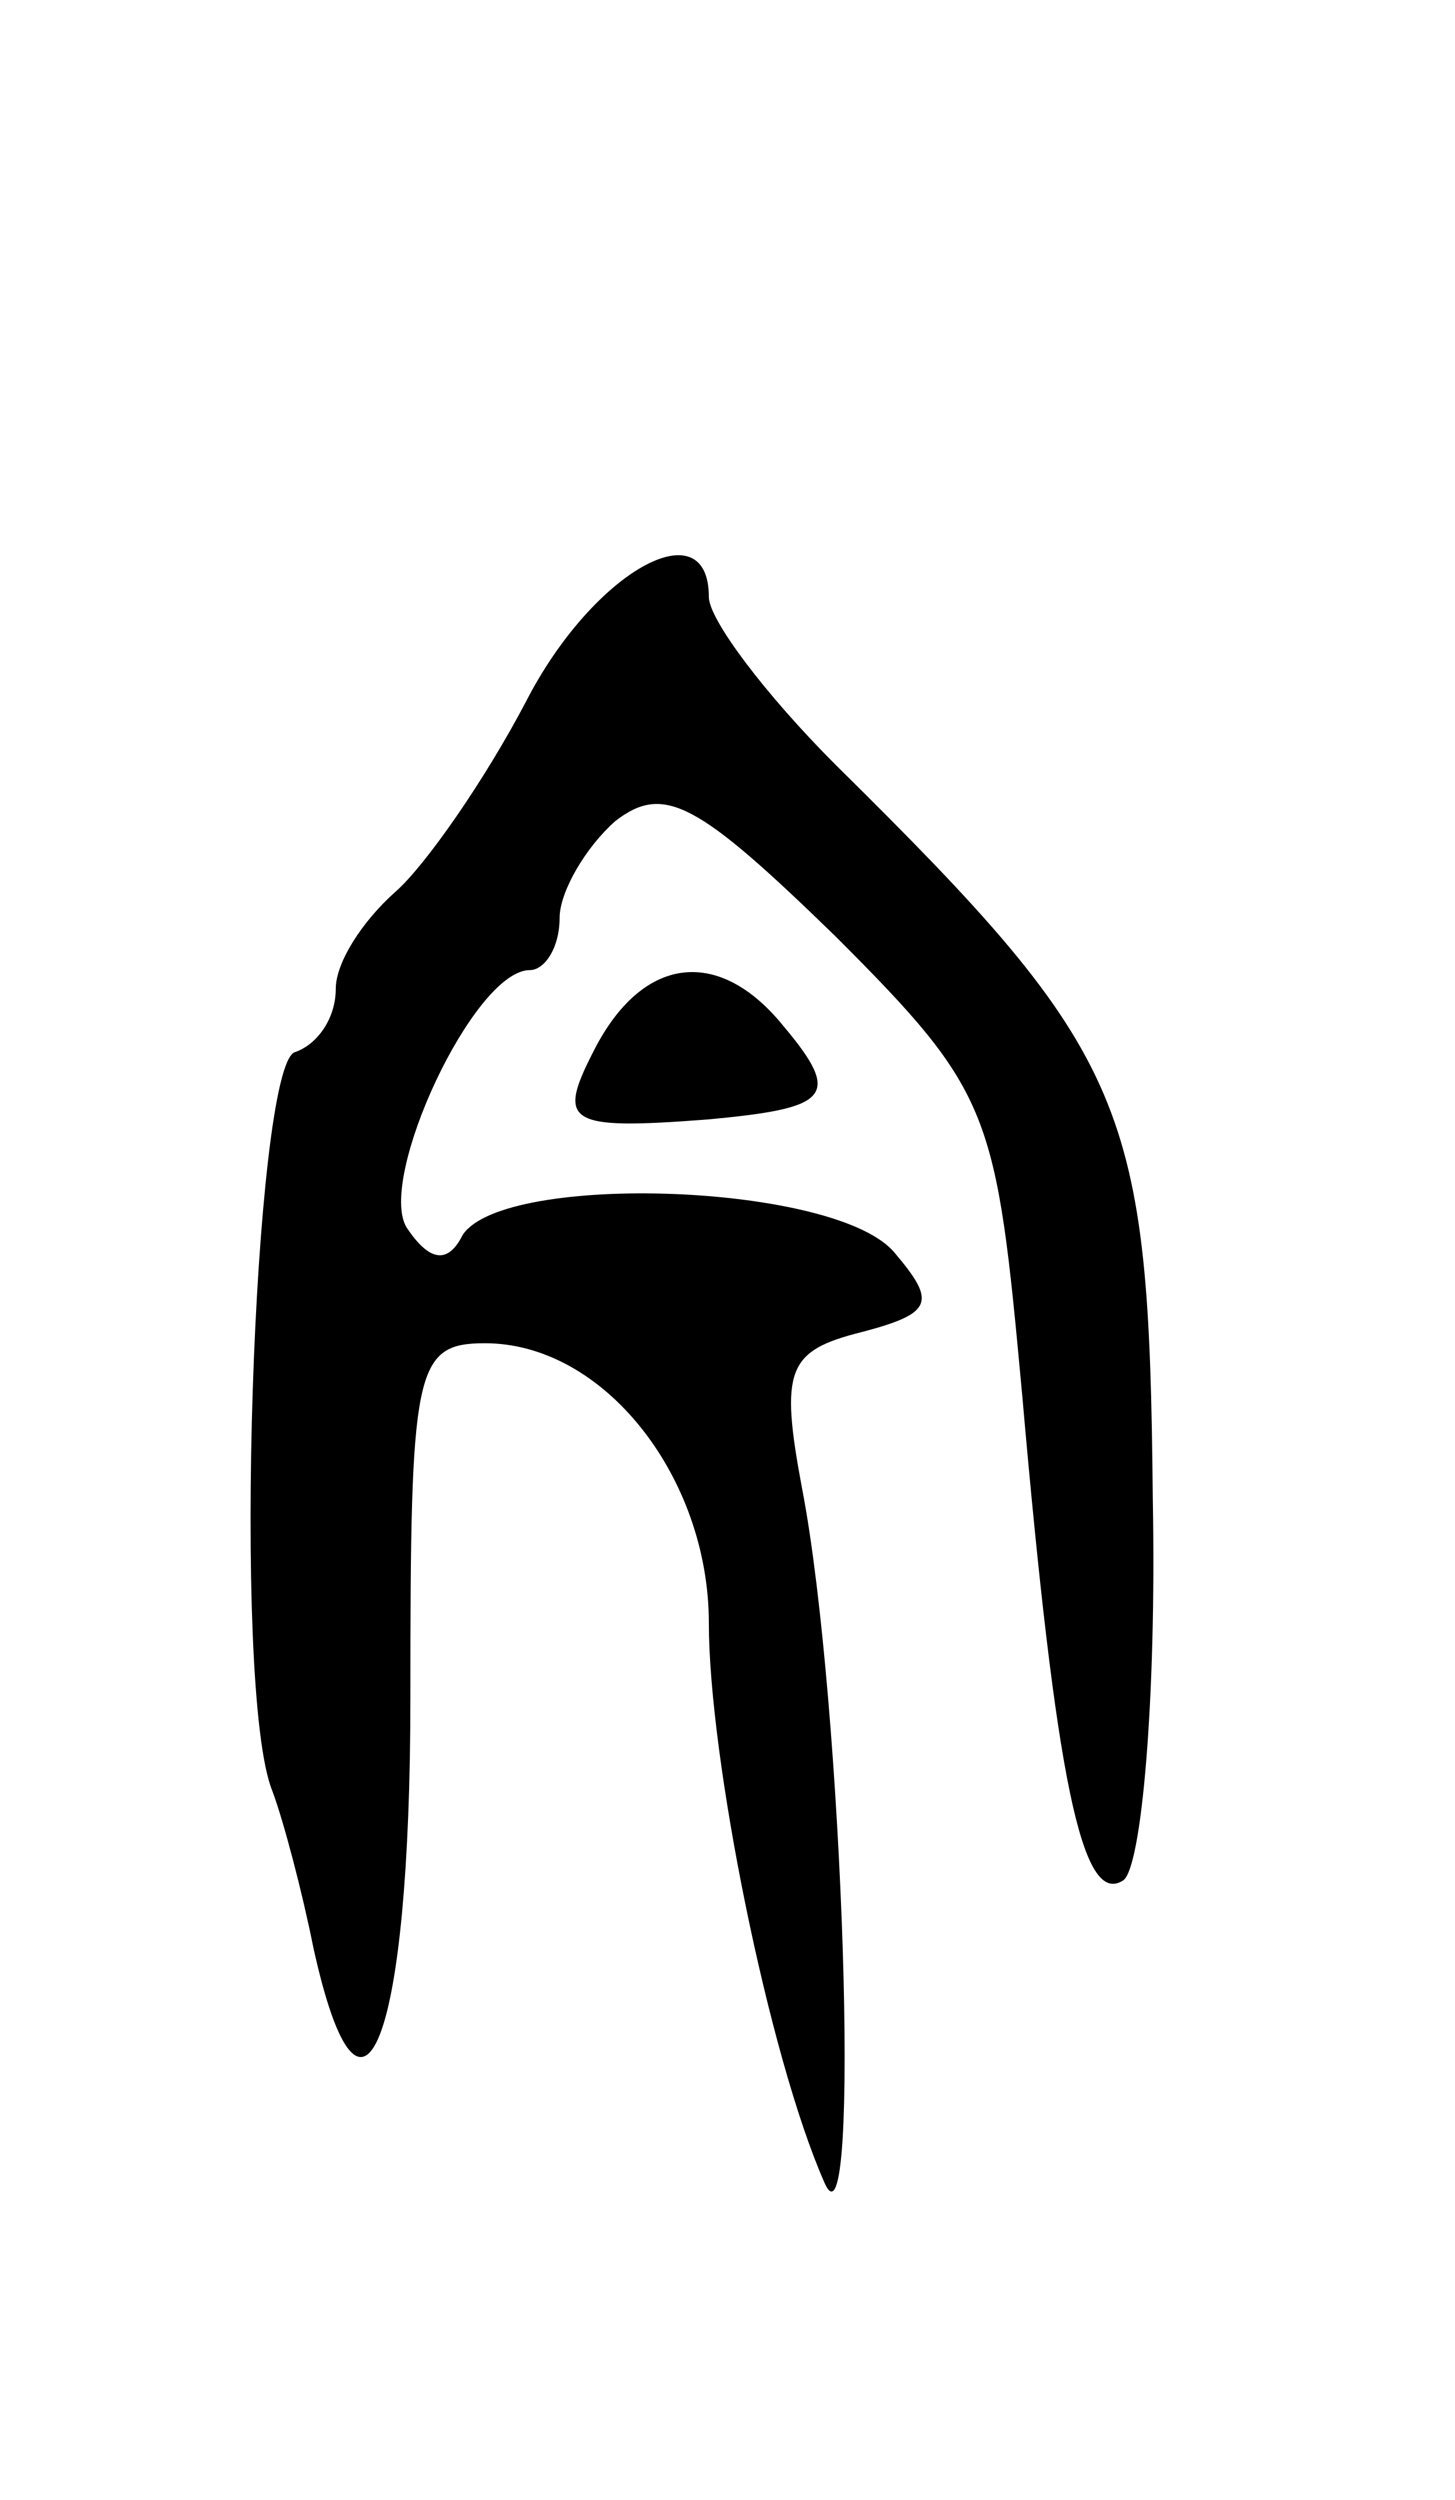 <svg version="1.0" xmlns="http://www.w3.org/2000/svg"
 width="39pt" height="67pt" viewBox="0 0 39 67"
 preserveAspectRatio="xMidYMid meet">
<g transform="translate(0,67) scale(0.1,-0.1)"
fill="#000000" stroke="none">
<path d="M141 482 c-11 -21 -27 -44 -35 -51 -9 -8 -16 -19 -16 -26 0 -8 -5
-15 -11 -17 -11 -4 -17 -171 -6 -198 3 -8 8 -27 11 -42 13 -59 26 -25 26 67 0
88 1 95 20 95 32 0 60 -36 60 -75 0 -36 16 -116 31 -150 10 -23 5 129 -6 186
-6 32 -4 37 16 42 19 5 20 8 9 21 -15 19 -105 22 -116 5 -4 -8 -9 -7 -15 2 -8
13 18 69 33 69 4 0 8 6 8 14 0 7 7 19 15 26 13 10 22 5 59 -31 42 -42 43 -47
50 -123 9 -103 16 -137 27 -130 5 3 9 49 8 102 -1 106 -6 119 -85 197 -19 19
-34 39 -34 45 0 24 -31 7 -49 -28z"/>
<path d="M160 390 c-11 -21 -9 -23 30 -20 32 3 36 6 20 25 -17 21 -37 19 -50
-5z"/>
</g>
</svg>
